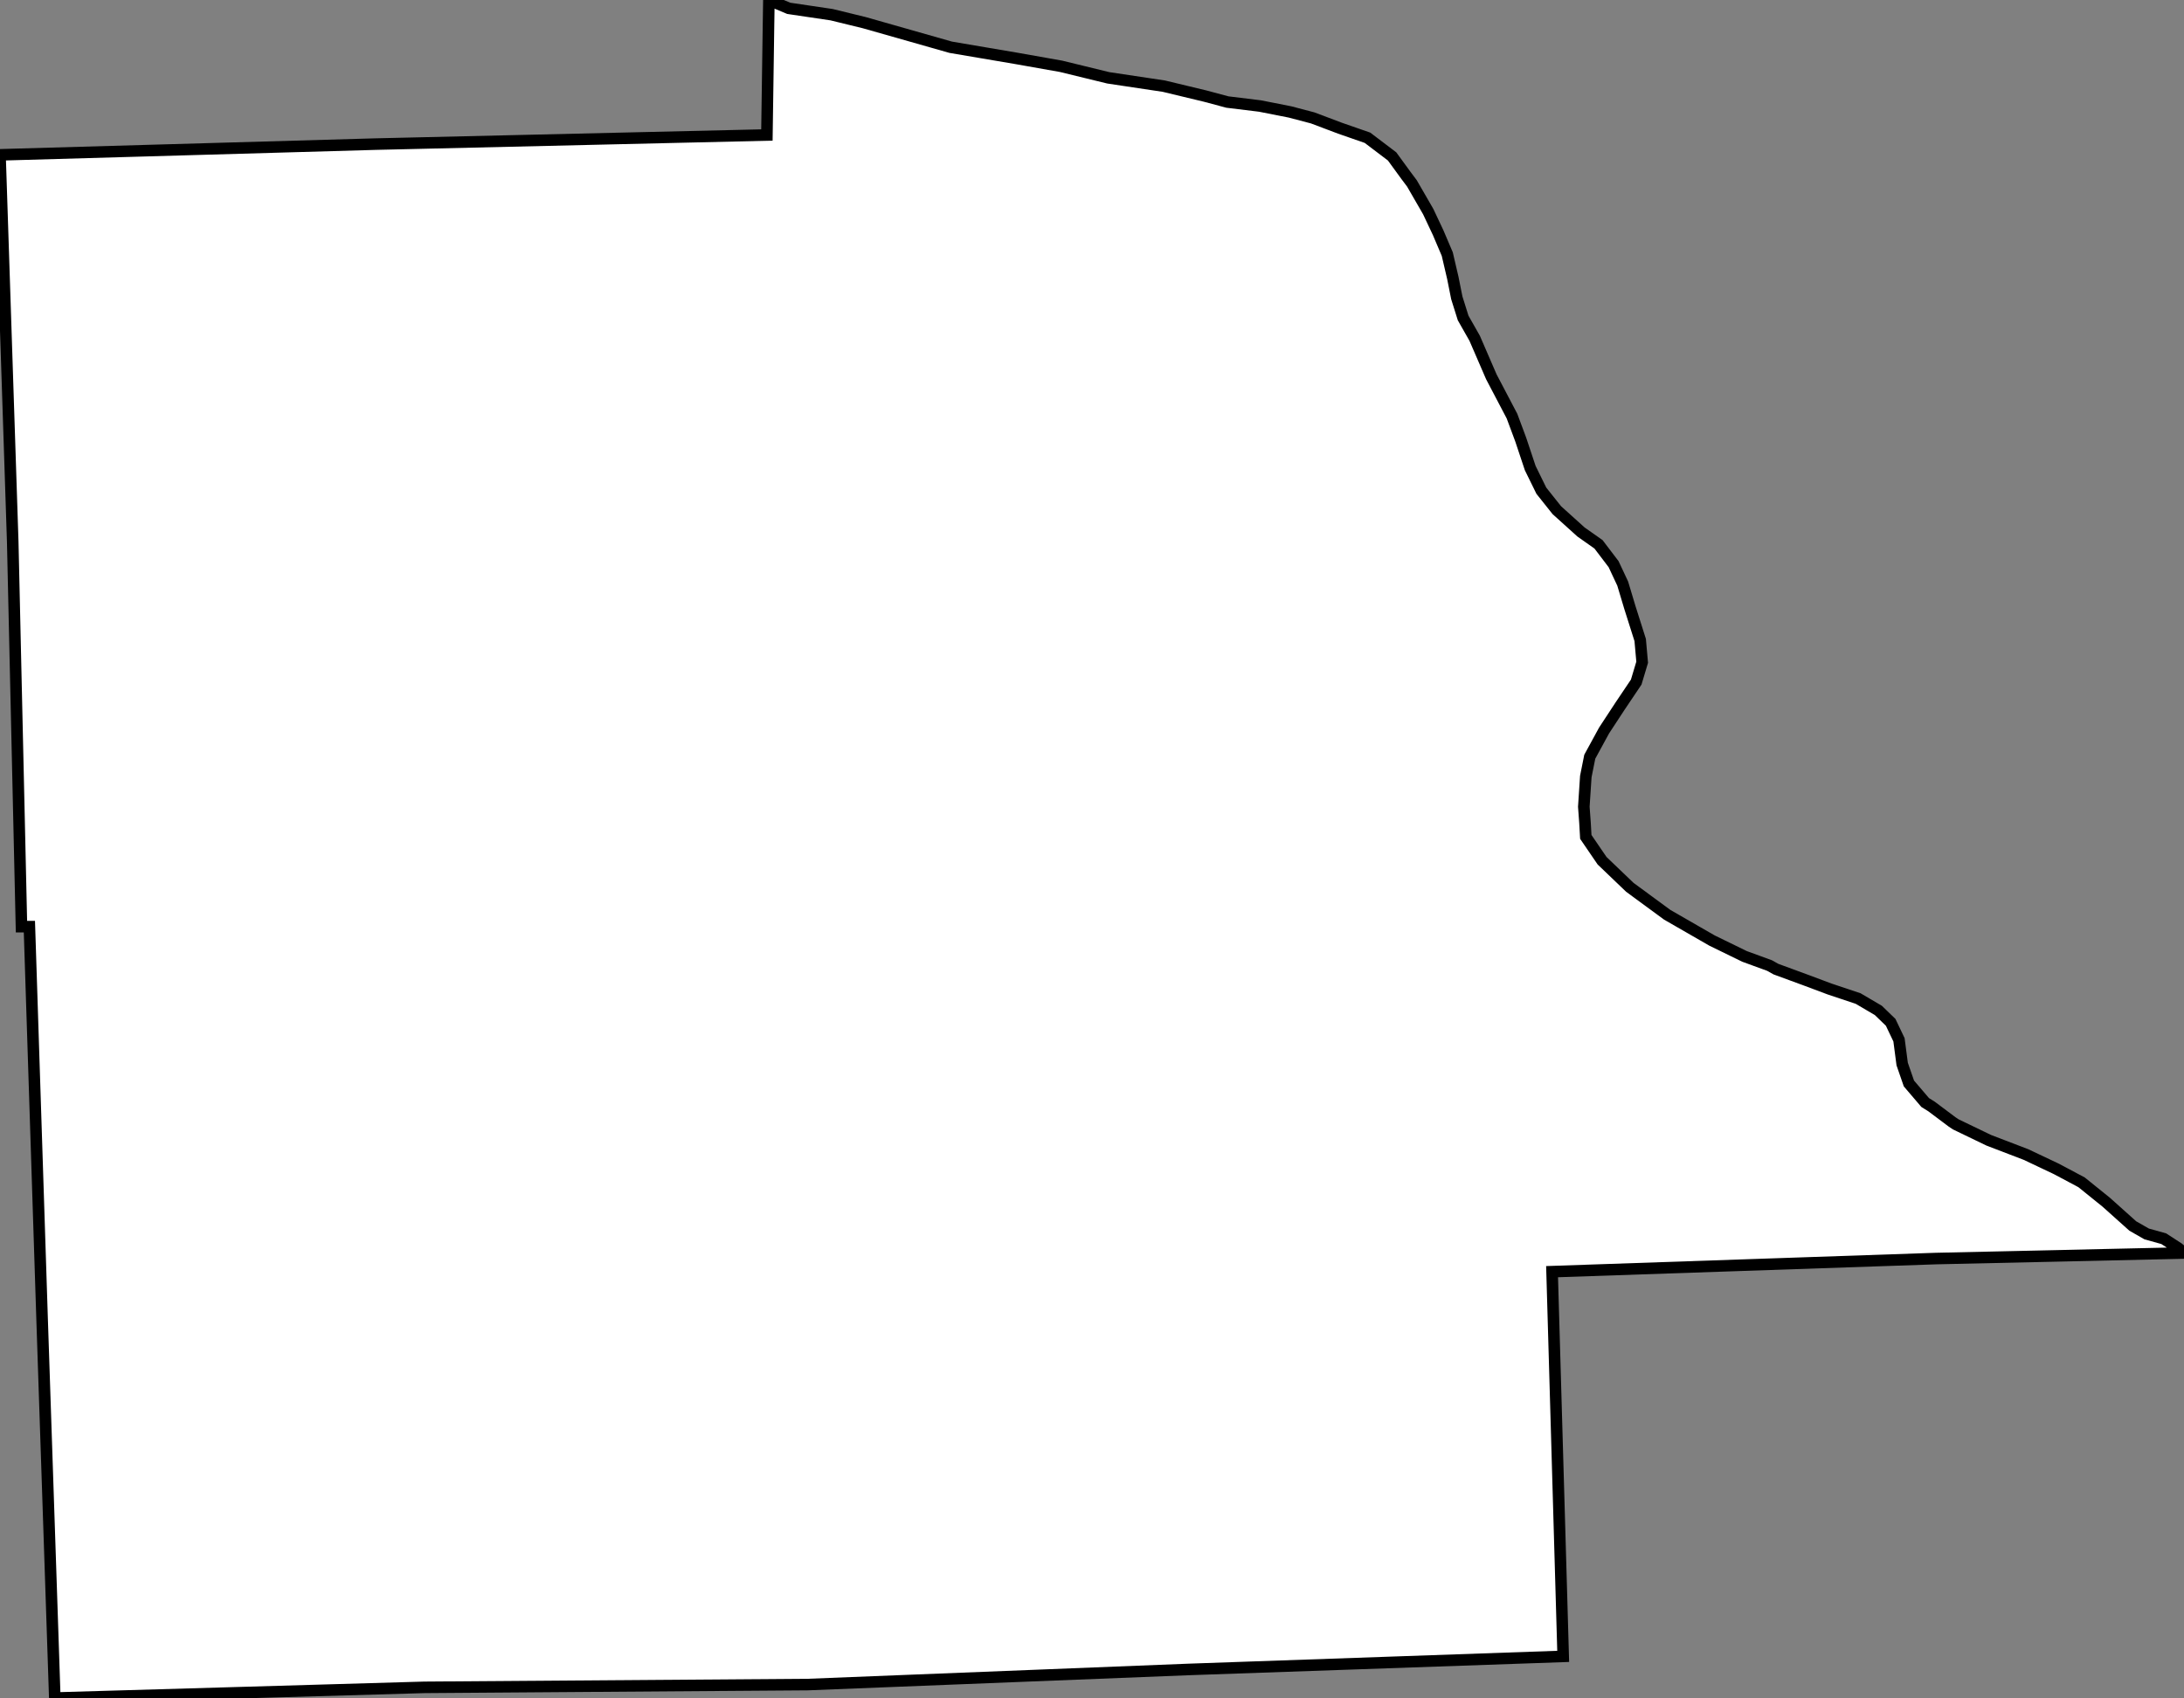<svg height="146.936" width="188.954"><rect width="100%" height="100%" fill="#808080" stroke="none"/><path d="M 0,13.398 L 32.454,12.471 L 66.351,11.681 L 66.489,2.164 L 66.523,0 L 68.24,0.721 L 71.949,1.271 L 74.765,1.958 L 82.252,4.088 L 87.918,5.05 L 91.799,5.737 L 95.886,6.734 L 100.694,7.455 L 104.265,8.314 L 106.189,8.829 L 109.004,9.173 L 111.615,9.688 L 113.572,10.203 L 115.942,11.097 L 118.311,11.921 L 120.441,13.536 L 121.643,15.185 L 122.158,15.872 L 123.566,18.311 L 124.424,20.132 L 125.214,21.987 L 125.695,24.049 L 126.038,25.766 L 126.588,27.518 L 127.584,29.271 L 129.026,32.603 L 130.812,36.004 L 131.567,38.031 L 132.392,40.505 L 133.353,42.463 L 134.693,44.146 L 136.787,46.036 L 138.299,47.101 L 139.604,48.818 L 140.393,50.502 L 141.012,52.563 L 141.905,55.38 L 142.076,57.304 L 141.561,59.022 L 140.153,61.117 L 138.779,63.213 L 137.543,65.48 L 137.2,67.198 L 137.028,69.809 L 137.131,71.218 L 137.2,72.42 L 138.608,74.481 L 141.012,76.783 L 144.24,79.154 L 148.12,81.387 L 150.936,82.761 L 153.1,83.551 L 153.65,83.86 L 156.363,84.857 L 158.286,85.578 L 160.758,86.403 L 162.51,87.433 L 163.575,88.464 L 164.296,89.976 L 164.571,92.071 L 165.154,93.755 L 166.562,95.404 L 167.112,95.747 L 168.898,97.087 L 169.207,97.293 L 172.057,98.667 L 175.285,99.904 L 177.827,101.107 L 177.964,101.175 L 180.093,102.309 L 182.222,104.027 L 184.523,106.088 L 185.725,106.775 L 187.202,107.187 L 188.473,108.012 L 188.954,108.424 L 167.49,108.905 L 134.282,110.039 L 135.243,143.329 L 102.756,144.463 L 69.889,145.768 L 36.714,146.009 L 4.741,146.936 L 3.643,114.161 L 2.543,80.185 L 1.857,80.185 L 1.101,46.894 z" id="Dubuque" style="fill:#ffffff;stroke:#000000;stroke-width:1;stroke-linejoin:miter;stroke-miterlimit:4;stroke-dasharray:none" />
</svg>